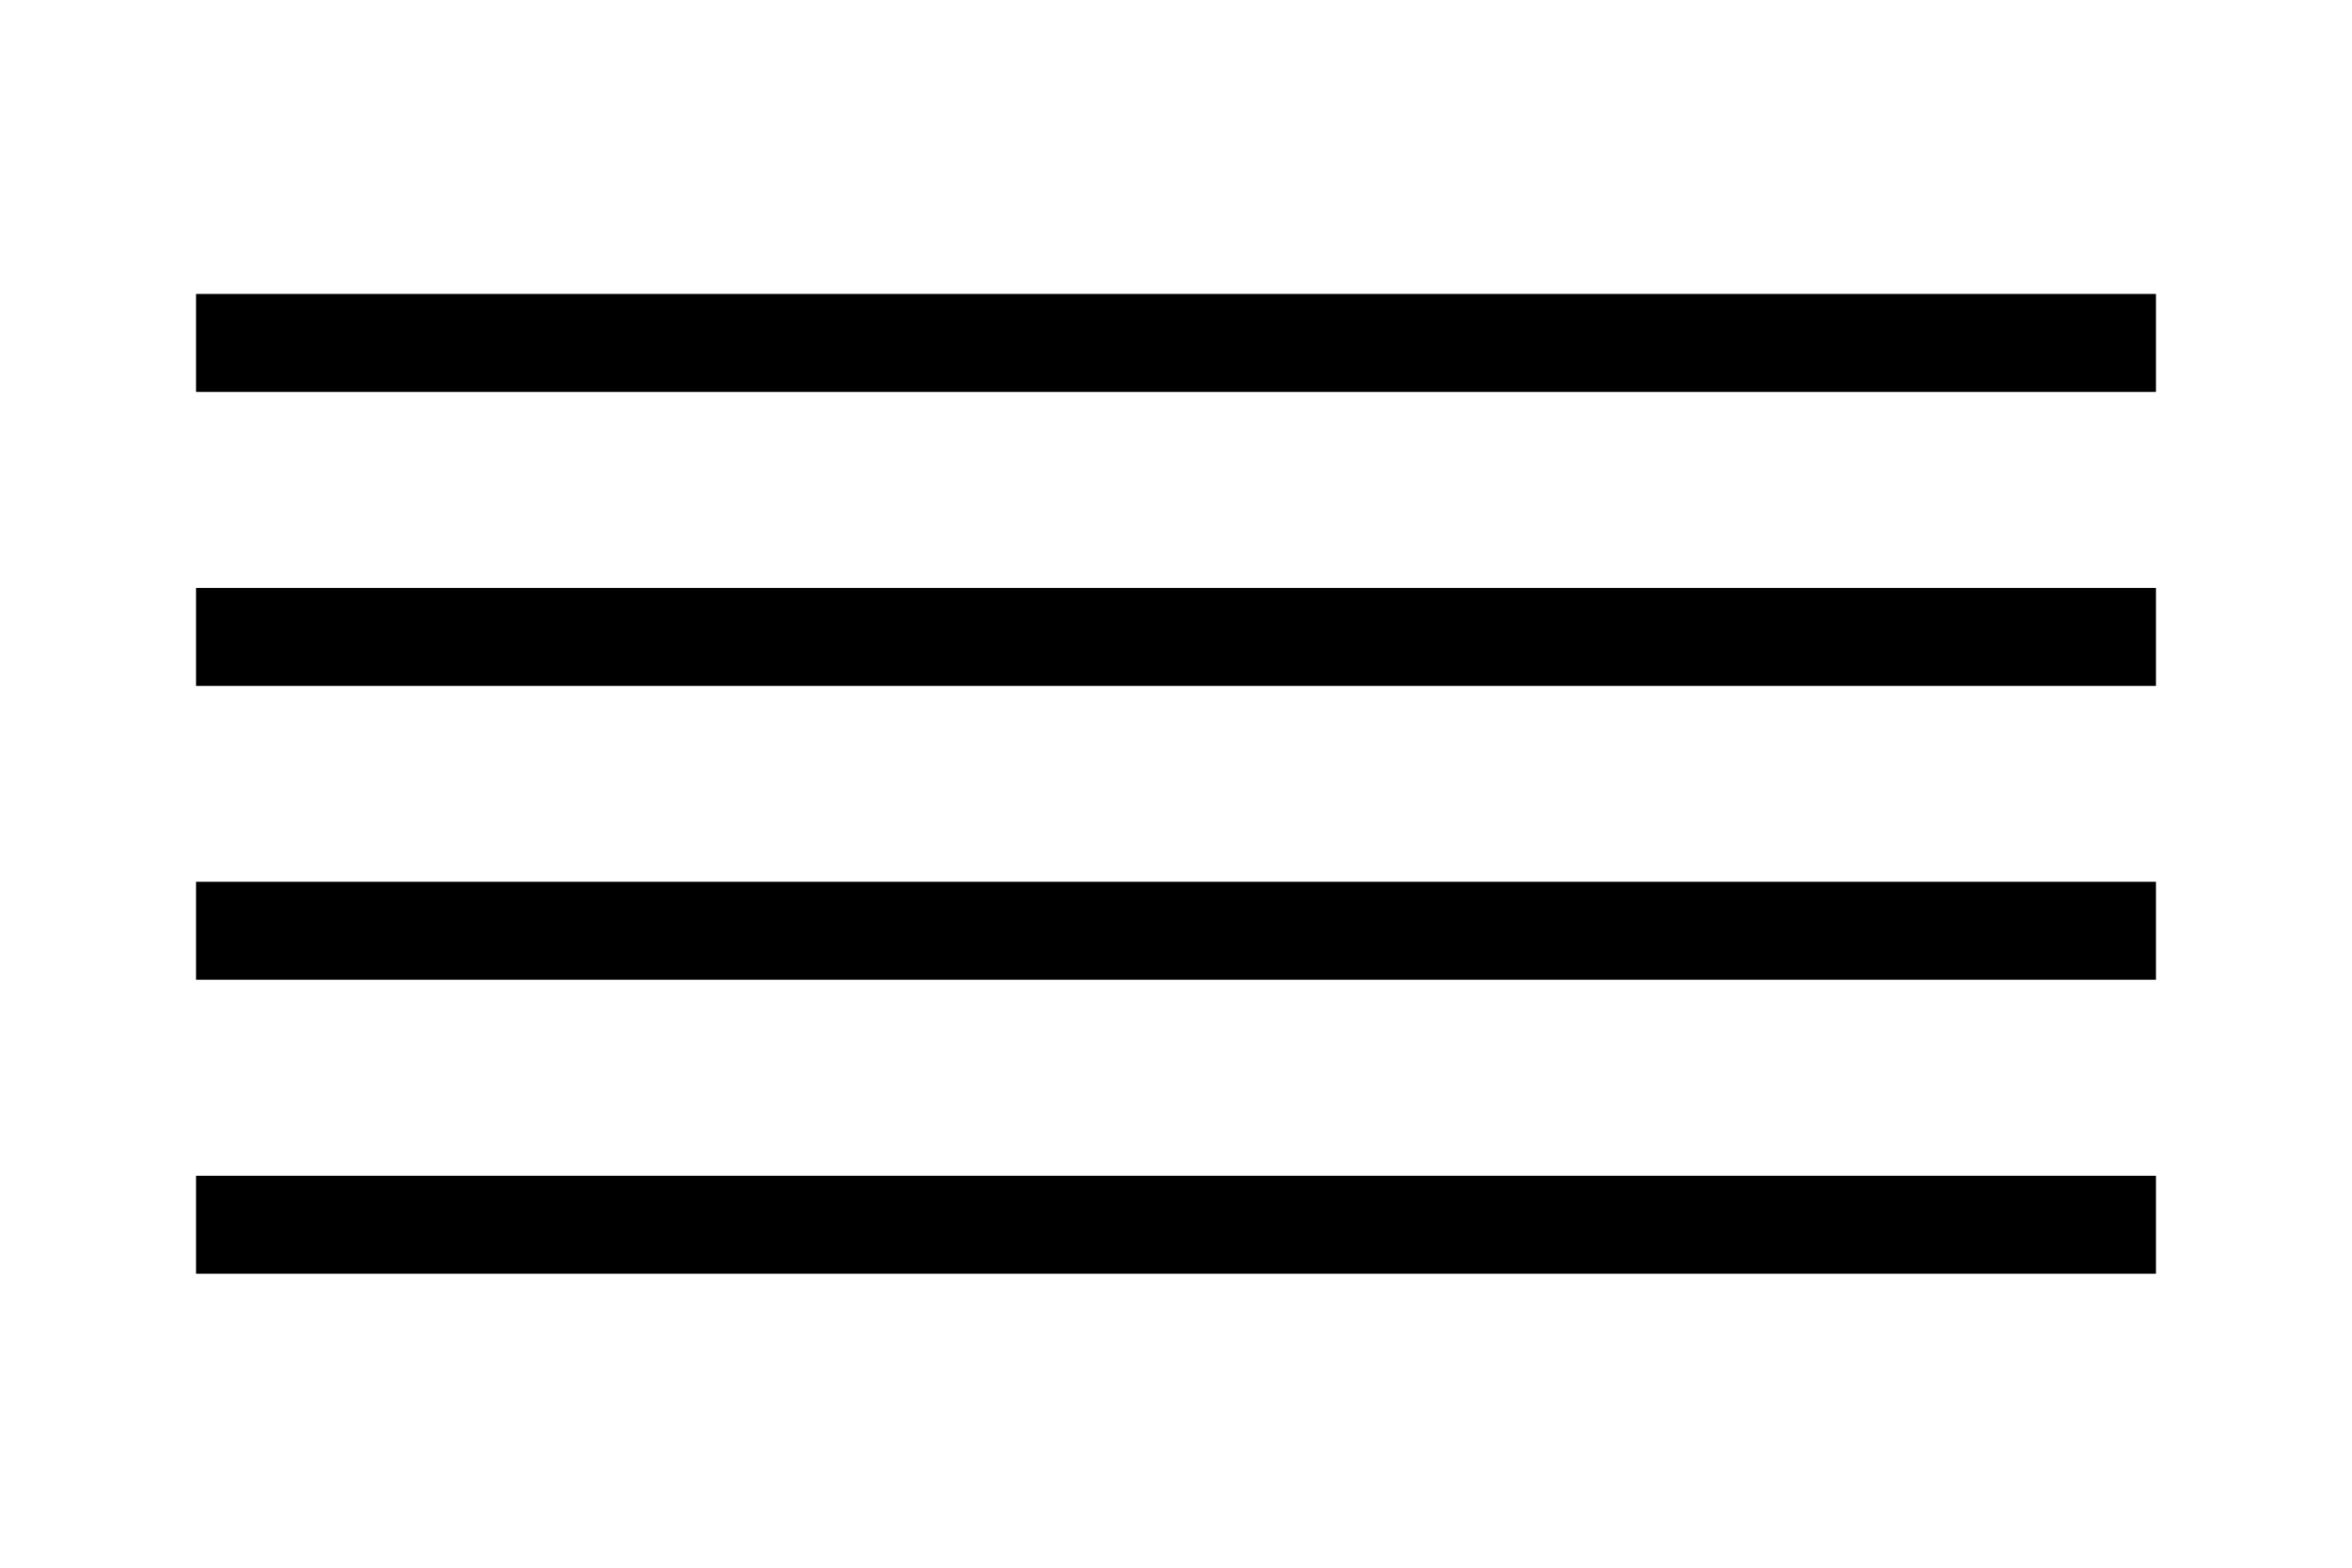 <?xml version="1.0" encoding="UTF-8" standalone="no"?>
<svg
   xmlns:dc="http://purl.org/dc/elements/1.1/"
   xmlns:cc="http://creativecommons.org/ns#"
   xmlns:rdf="http://www.w3.org/1999/02/22-rdf-syntax-ns#"
   xmlns:svg="http://www.w3.org/2000/svg"
   xmlns="http://www.w3.org/2000/svg"
   xmlns:sodipodi="http://sodipodi.sourceforge.net/DTD/sodipodi-0.dtd"
   xmlns:inkscape="http://www.inkscape.org/namespaces/inkscape"
   width="120"
   height="80"
   viewBox="0 0 31.75 21.167"
   version="1.1"
   id="svg8"
   inkscape:version="1.0.2-2 (e86c870879, 2021-01-15)"
   sodipodi:docname="marginwide.svg">
  <defs
     id="defs2">
    <marker
       style="overflow:visible"
       id="Arrow1Lstart"
       refX="0.0"
       refY="0.0"
       orient="auto"
       inkscape:stockid="Arrow1Lstart"
       inkscape:isstock="true">
      <path
         transform="scale(0.8) translate(12.5,0)"
         style="fill-rule:evenodd;stroke:#000000;stroke-width:1pt;stroke-opacity:1;fill:#000000;fill-opacity:1"
         d="M 0.0,0.0 L 5.0,-5.0 L -12.5,0.0 L 5.0,5.0 L 0.0,0.0 z "
         id="path841" />
    </marker>
    <inkscape:path-effect
       effect="bspline"
       id="path-effect1422"
       is_visible="true"
       lpeversion="1"
       weight="33.333"
       steps="2"
       helper_size="0"
       apply_no_weight="true"
       apply_with_weight="true"
       only_selected="false" />
    <inkscape:path-effect
       effect="bspline"
       id="path-effect1418"
       is_visible="true"
       lpeversion="1"
       weight="33.333"
       steps="2"
       helper_size="0"
       apply_no_weight="true"
       apply_with_weight="true"
       only_selected="false" />
    <inkscape:path-effect
       effect="bspline"
       id="path-effect1414"
       is_visible="true"
       lpeversion="1"
       weight="33.333"
       steps="2"
       helper_size="0"
       apply_no_weight="true"
       apply_with_weight="true"
       only_selected="false" />
    <inkscape:path-effect
       effect="bspline"
       id="path-effect1410"
       is_visible="true"
       lpeversion="1"
       weight="33.333"
       steps="2"
       helper_size="0"
       apply_no_weight="true"
       apply_with_weight="true"
       only_selected="false" />
    <inkscape:path-effect
       effect="bspline"
       id="path-effect1404"
       is_visible="true"
       lpeversion="1"
       weight="33.333"
       steps="2"
       helper_size="0"
       apply_no_weight="true"
       apply_with_weight="true"
       only_selected="false" />
  </defs>
  <sodipodi:namedview
     id="base"
     pagecolor="#ffffff"
     bordercolor="#666666"
     borderopacity="1.0"
     inkscape:pageopacity="0.0"
     inkscape:pageshadow="2"
     inkscape:zoom="7.9195959"
     inkscape:cx="69.038588"
     inkscape:cy="46.255347"
     inkscape:document-units="px"
     inkscape:current-layer="layer1"
     inkscape:document-rotation="0"
     showgrid="true"
     units="px"
     inkscape:window-width="3840"
     inkscape:window-height="2072"
     inkscape:window-x="-5"
     inkscape:window-y="-5"
     inkscape:window-maximized="1">
    <inkscape:grid
       type="xygrid"
       id="grid1406" />
  </sodipodi:namedview>
  <g
     inkscape:label="Layer 1"
     inkscape:groupmode="layer"
     id="layer1">
    <rect
       style="fill:#000000;fill-opacity:1;fill-rule:evenodd;stroke:none;stroke-width:0.837;stroke-linecap:round;stroke-linejoin:miter;stroke-miterlimit:2.9;stroke-dasharray:none;stroke-dashoffset:0;paint-order:normal"
       id="rect1146"
       width="26.458"
       height="1.323"
       x="2.646"
       y="3.969" />
    <rect
       style="fill:#000000;fill-opacity:1;fill-rule:evenodd;stroke:none;stroke-width:0.837;stroke-linecap:round;stroke-linejoin:miter;stroke-miterlimit:2.9;stroke-dasharray:none;stroke-dashoffset:0;paint-order:normal"
       id="rect1148"
       width="26.458"
       height="1.323"
       x="2.646"
       y="7.938" />
    <rect
       style="fill:#000000;fill-opacity:1;fill-rule:evenodd;stroke:none;stroke-width:0.837;stroke-linecap:round;stroke-linejoin:miter;stroke-miterlimit:2.9;stroke-dasharray:none;stroke-dashoffset:0;paint-order:normal"
       id="rect1150"
       width="26.458"
       height="1.323"
       x="2.646"
       y="11.906" />
    <rect
       style="fill:#000000;fill-opacity:1;fill-rule:evenodd;stroke:none;stroke-width:0.837;stroke-linecap:round;stroke-linejoin:miter;stroke-miterlimit:2.9;stroke-dasharray:none;stroke-dashoffset:0;paint-order:normal"
       id="rect1152"
       width="26.458"
       height="1.323"
       x="2.646"
       y="15.875" />
  </g>
</svg>
